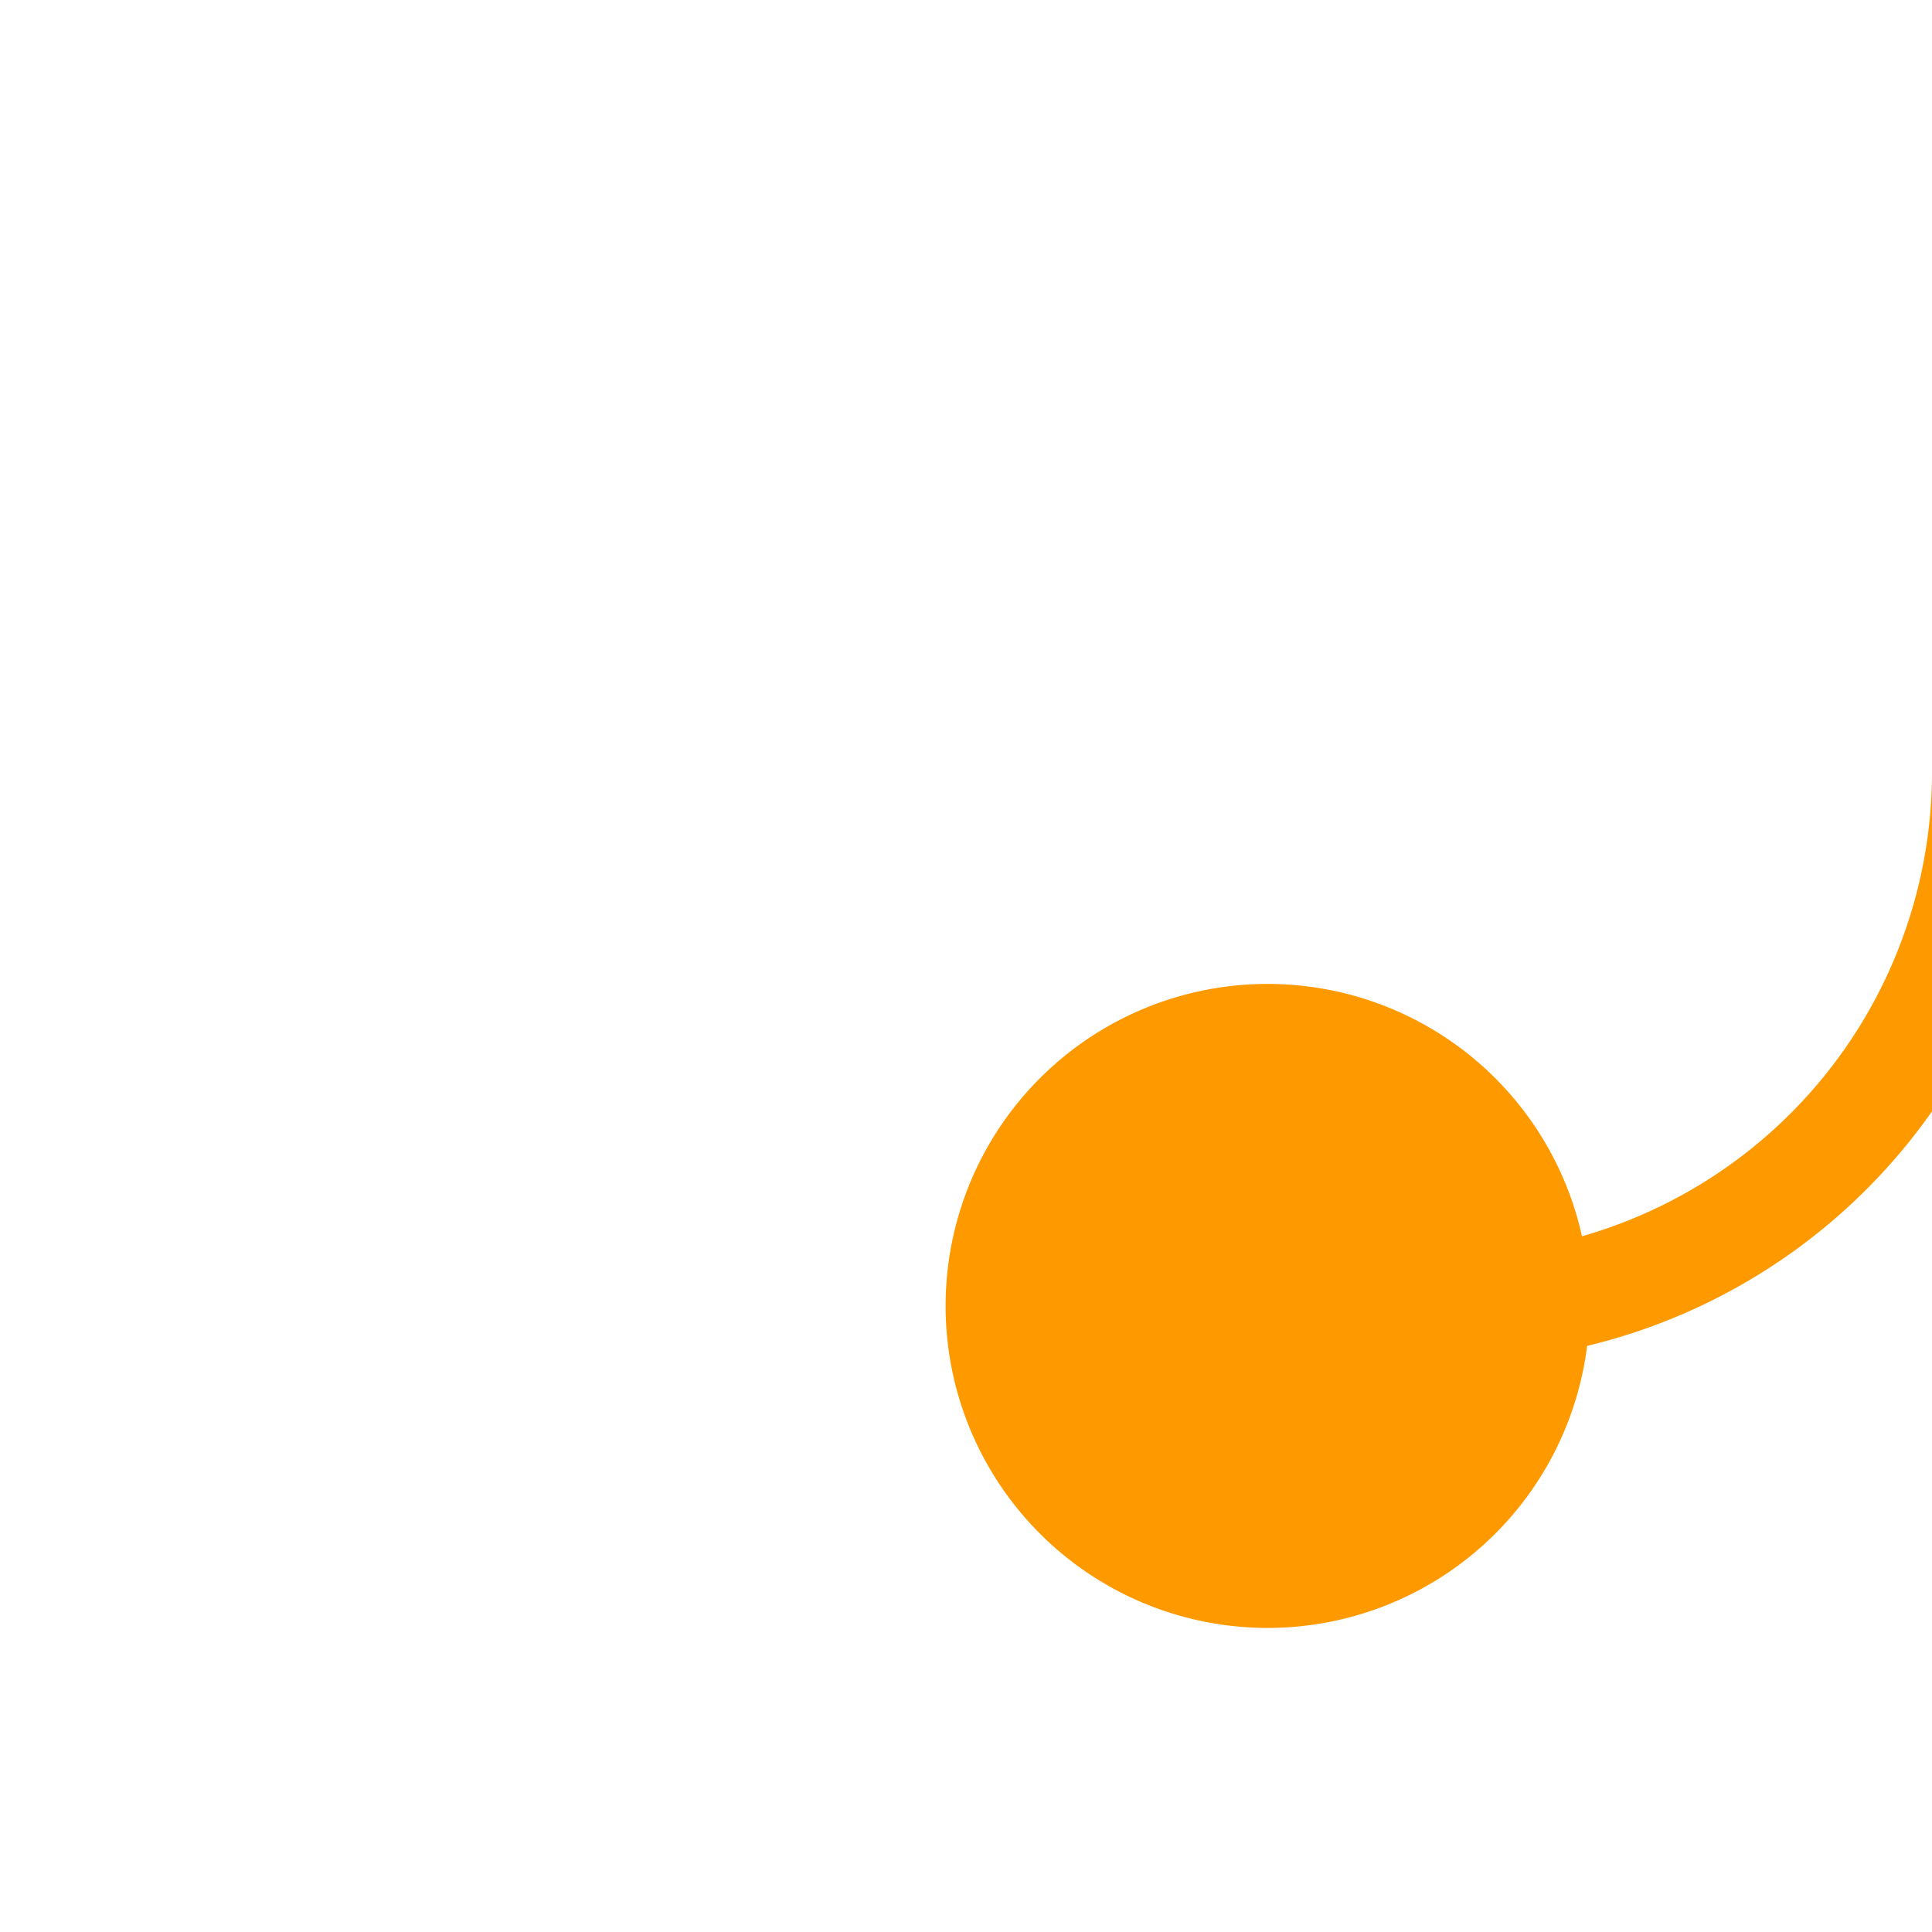 ﻿<?xml version="1.0" encoding="utf-8"?>
<svg version="1.1" xmlns:xlink="http://www.w3.org/1999/xlink" width="18px" height="18px" preserveAspectRatio="xMinYMid meet" viewBox="626 334  18 16" xmlns="http://www.w3.org/2000/svg">
  <path d="M 635.333 345.167  L 639 345.167  A 5 5 0 0 0 644.5 340.167 L 644.5 238  A 5 5 0 0 0 639.5 233.5 L 601 233.5  " stroke-width="1" stroke="#ff9900" fill="none" />
  <path d="M 637.81 342.167  A 3 3 0 0 0 634.81 345.167 A 3 3 0 0 0 637.81 348.167 A 3 3 0 0 0 640.81 345.167 A 3 3 0 0 0 637.81 342.167 Z M 602 227.2  L 596 233.5  L 602 239.8  L 602 227.2  Z " fill-rule="nonzero" fill="#ff9900" stroke="none" />
</svg>